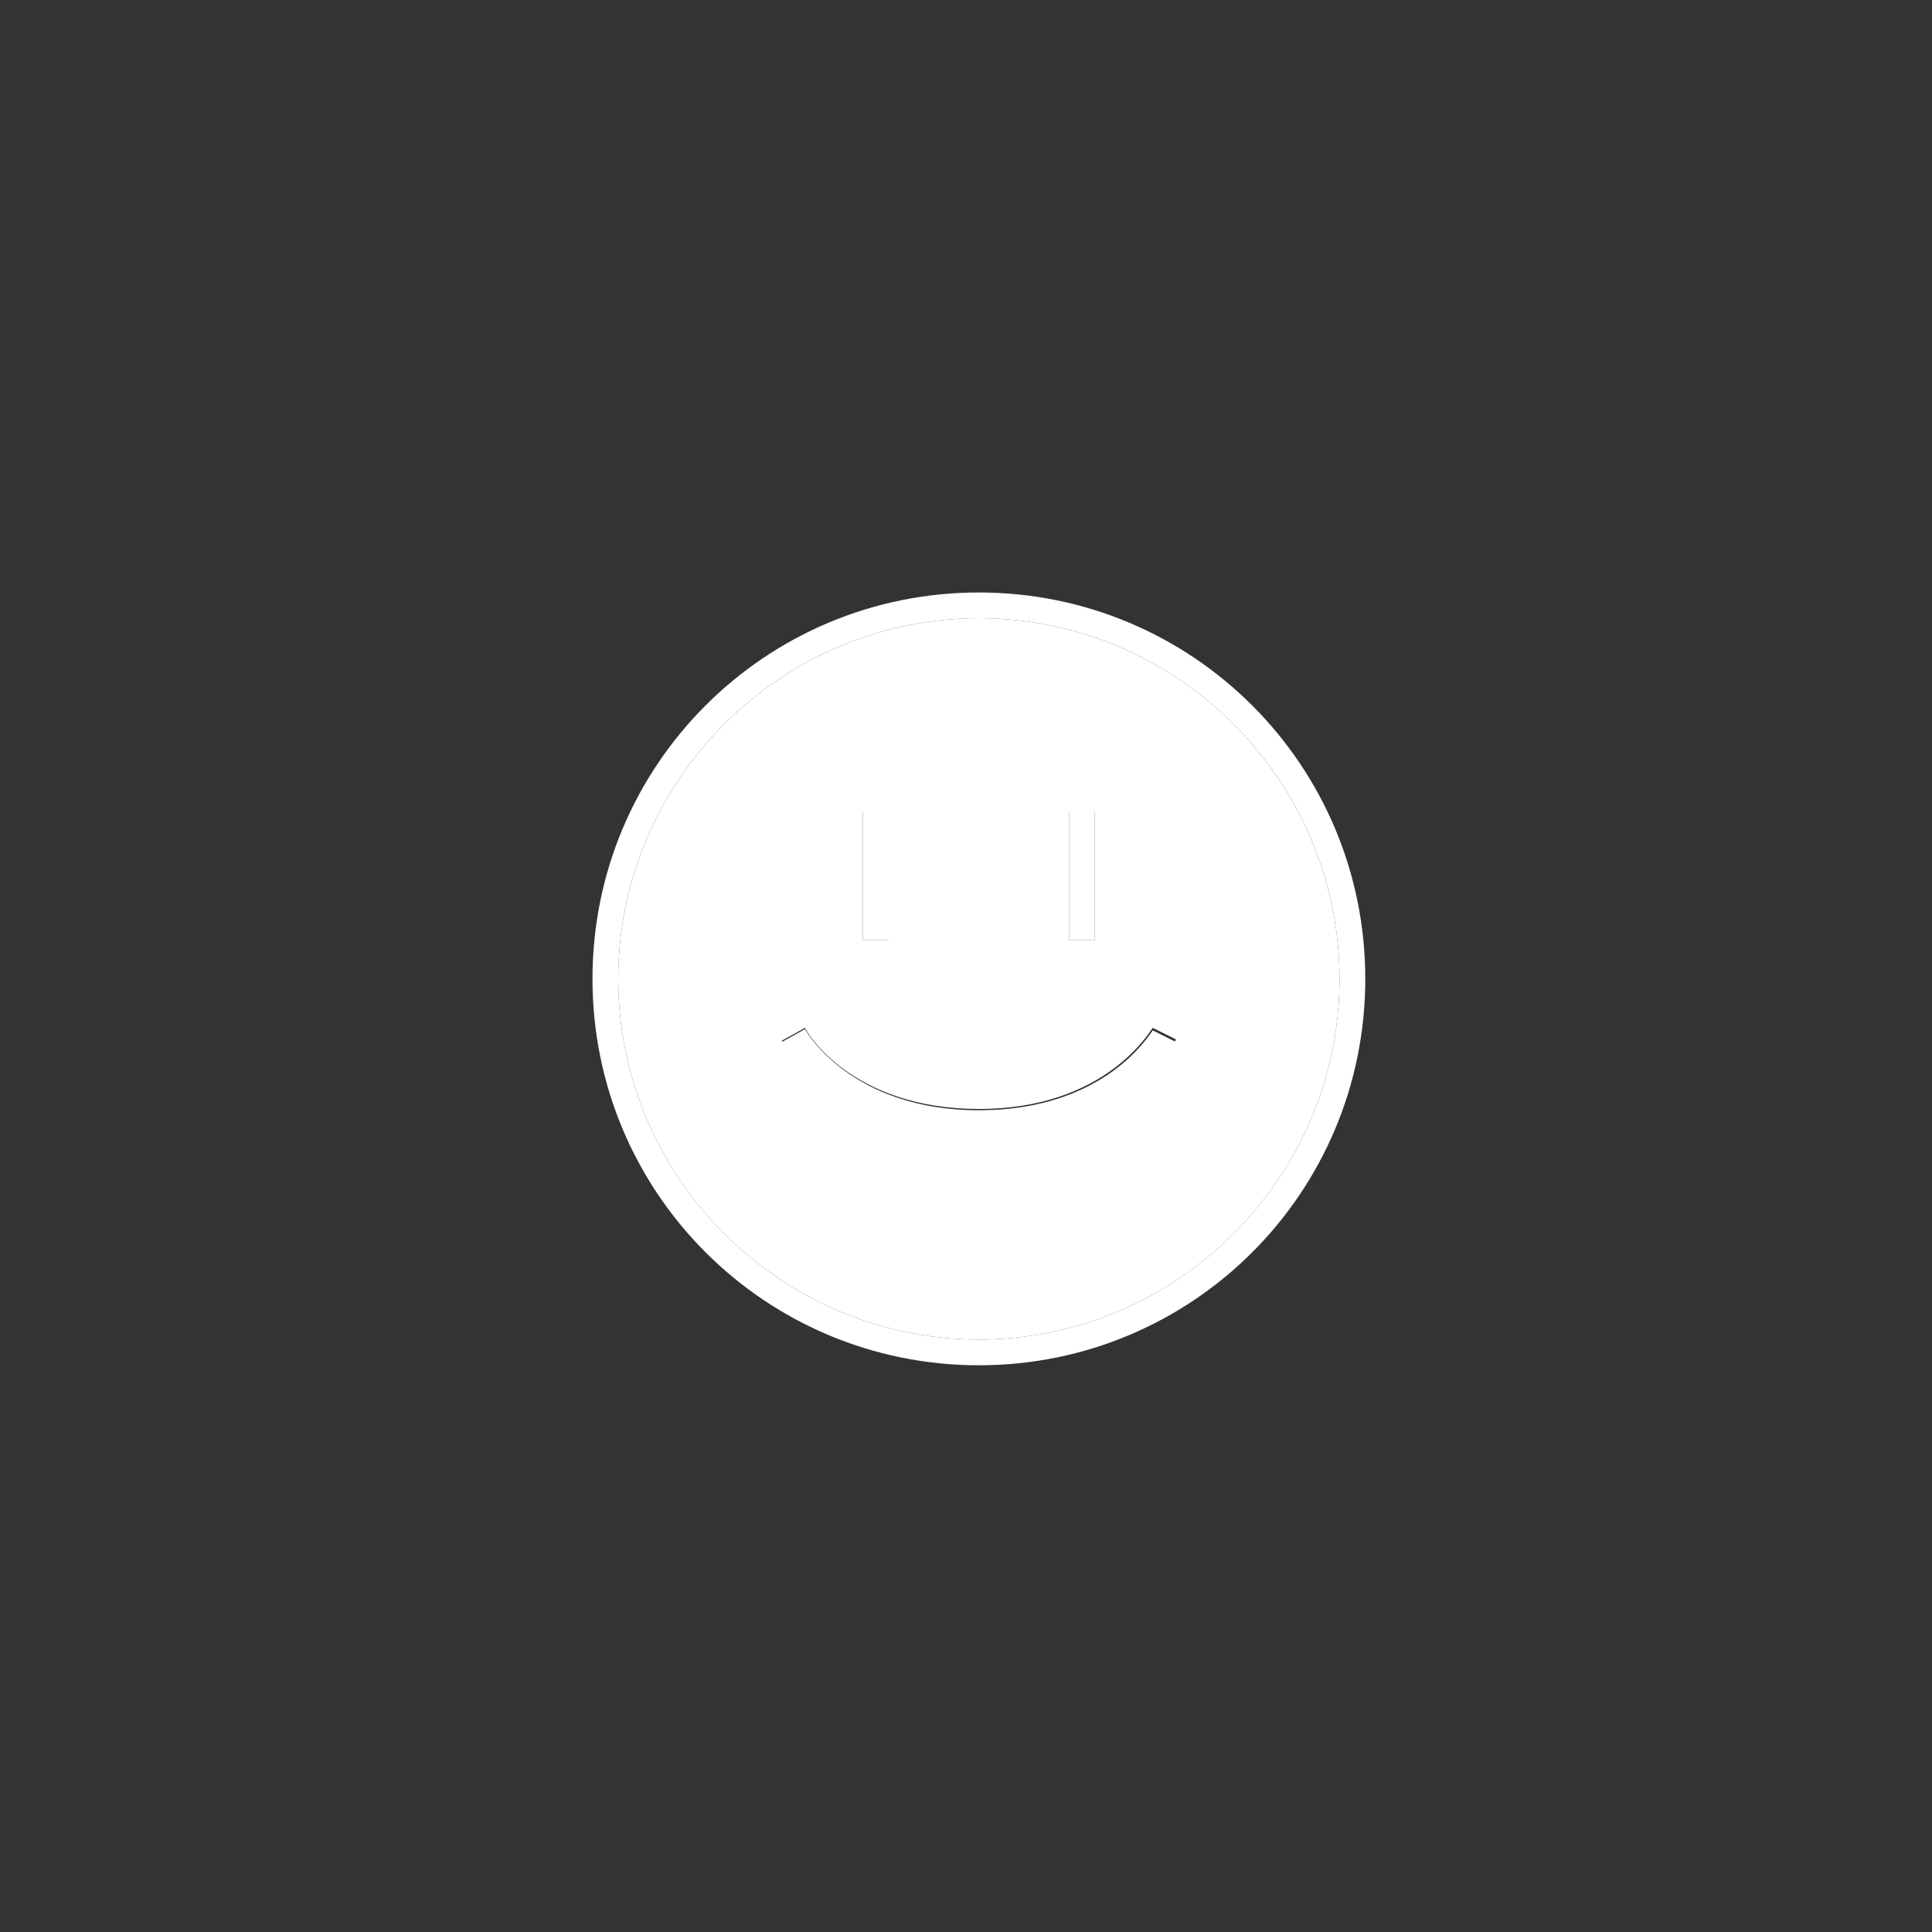 <?xml version="1.0" encoding="utf-8"?>
<!-- Generator: Adobe Illustrator 21.0.0, SVG Export Plug-In . SVG Version: 6.00 Build 0)  -->
<svg version="1.1" id="Layer_1" xmlns="http://www.w3.org/2000/svg" xmlns:xlink="http://www.w3.org/1999/xlink" x="0px" y="0px"
	 viewBox="0 0 150 150" style="enable-background:new 0 0 150 150;" xml:space="preserve">
<rect x="0" y="0" width="150" height="150" fill="#333333" stroke="none"/>
<style type="text/css">
	.st0{fill:#FFFFFF;}
</style>
<g>
	<path class="st0" d="M76,48c-15.4,0-28,12.6-28,28c0,15.4,12.6,28,28,28s28-12.6,28-28C104,60.6,91.4,48,76,48z M83,63h2v10h-2V63z
		 M67,63h2v10h-2V63z M76,88.2c-11.2,0-15.1-7.1-15.3-7.4l0.9-0.5l0.9-0.5c0.1,0.3,3.6,6.3,13.5,6.3c9.9,0,13.3-6.1,13.5-6.3
		l1.8,0.9C91.1,81.2,87.2,88.2,76,88.2z"/>
	<path class="st0" d="M76,46c-16.6,0-30,13.4-30,30c0,16.6,13.4,30,30,30c16.6,0,30-13.4,30-30C106,59.4,92.6,46,76,46z M76,104
		c-15.4,0-28-12.6-28-28c0-15.4,12.6-28,28-28s28,12.6,28,28C104,91.4,91.4,104,76,104z"/>
	<rect x="67" y="63" class="st0" width="2" height="10"/>
	<rect x="83" y="63" class="st0" width="2" height="10"/>
	<path class="st0" d="M76,86.2c-9.9,0-13.4-6.1-13.5-6.3l-0.9,0.5l-0.9,0.5c0.2,0.3,4.1,7.4,15.3,7.4c11.2,0,15.1-7.1,15.3-7.4
		l-1.8-0.9C89.3,80.2,85.9,86.2,76,86.2z"/>
</g>
</svg>
